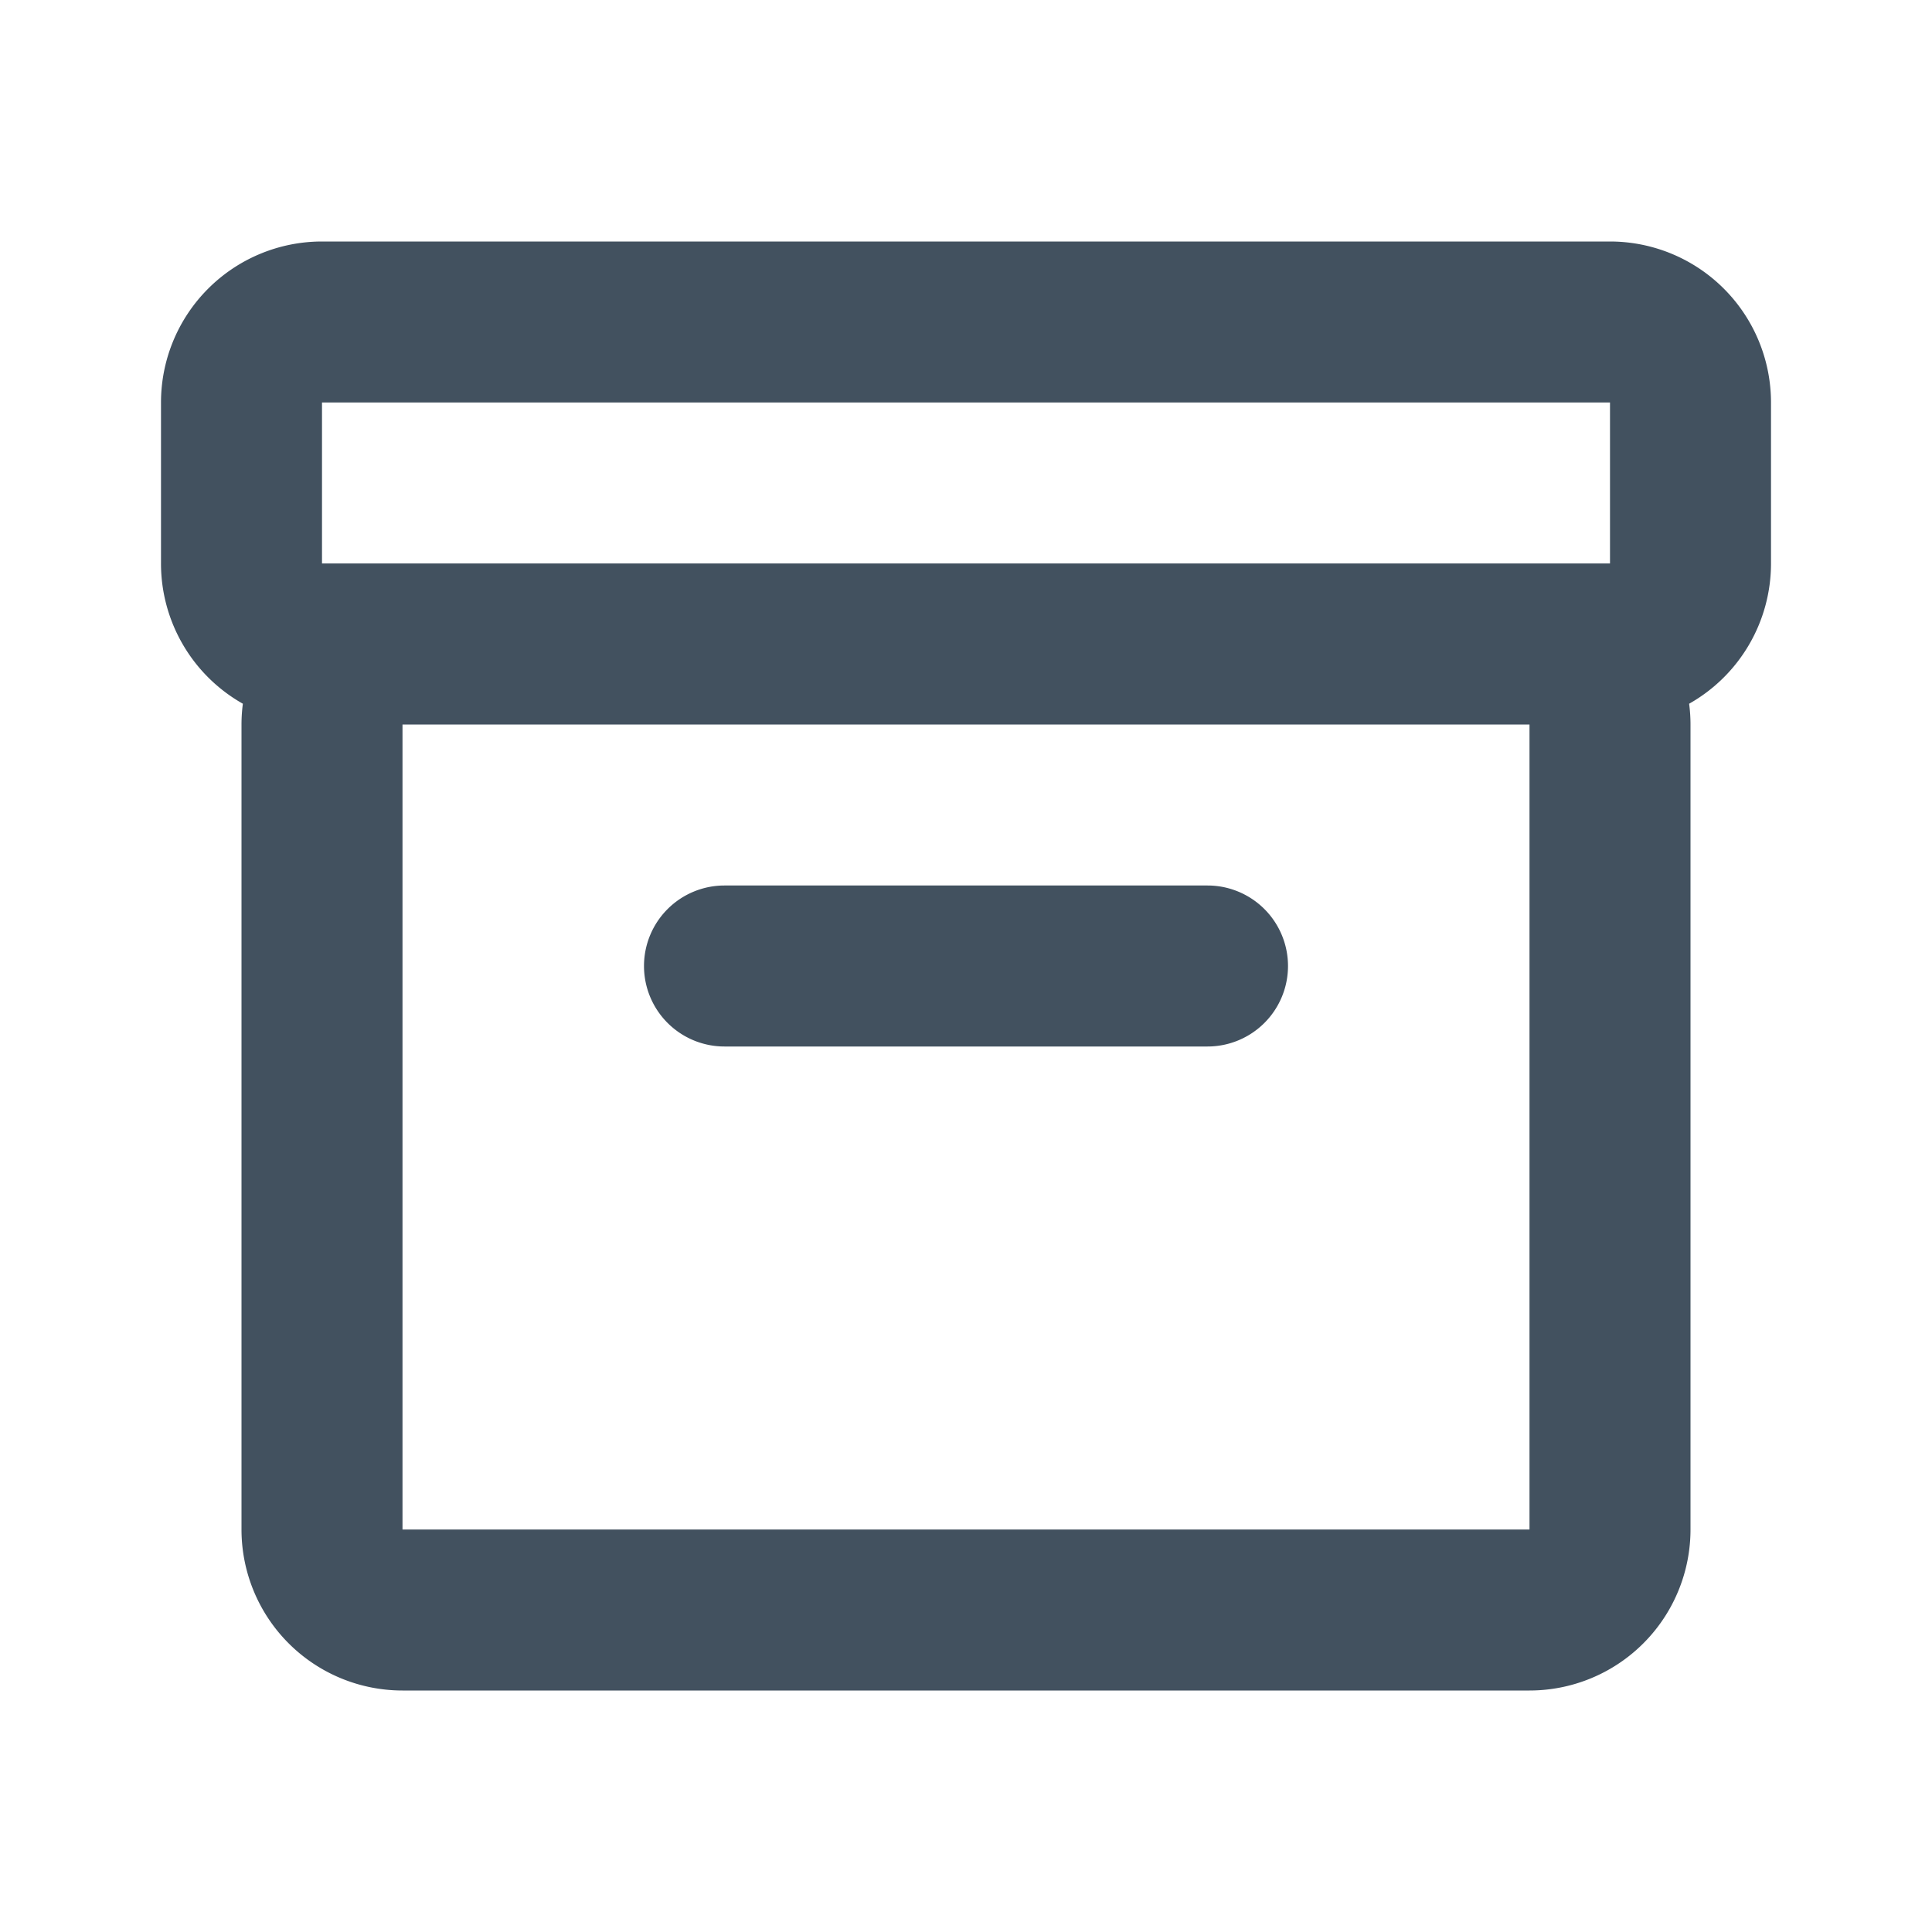 <svg xmlns="http://www.w3.org/2000/svg" fill="none" viewBox="0 0 24 24">
  <path fill="#42515F" d="M2 5a2 2 0 0 1 2-2h16a2 2 0 0 1 2 2v2a2 2 0 0 1-1.017 1.742c.011.084.017.17.017.258v10a2 2 0 0 1-2 2H5a2 2 0 0 1-2-2V9c0-.087.006-.174.017-.258A2 2 0 0 1 2 7V5Zm18 2V5H4v2h16ZM5 9v10h14V9H5Zm3 3a1 1 0 0 1 1-1h6a1 1 0 1 1 0 2H9a1 1 0 0 1-1-1Z"/>
</svg>
